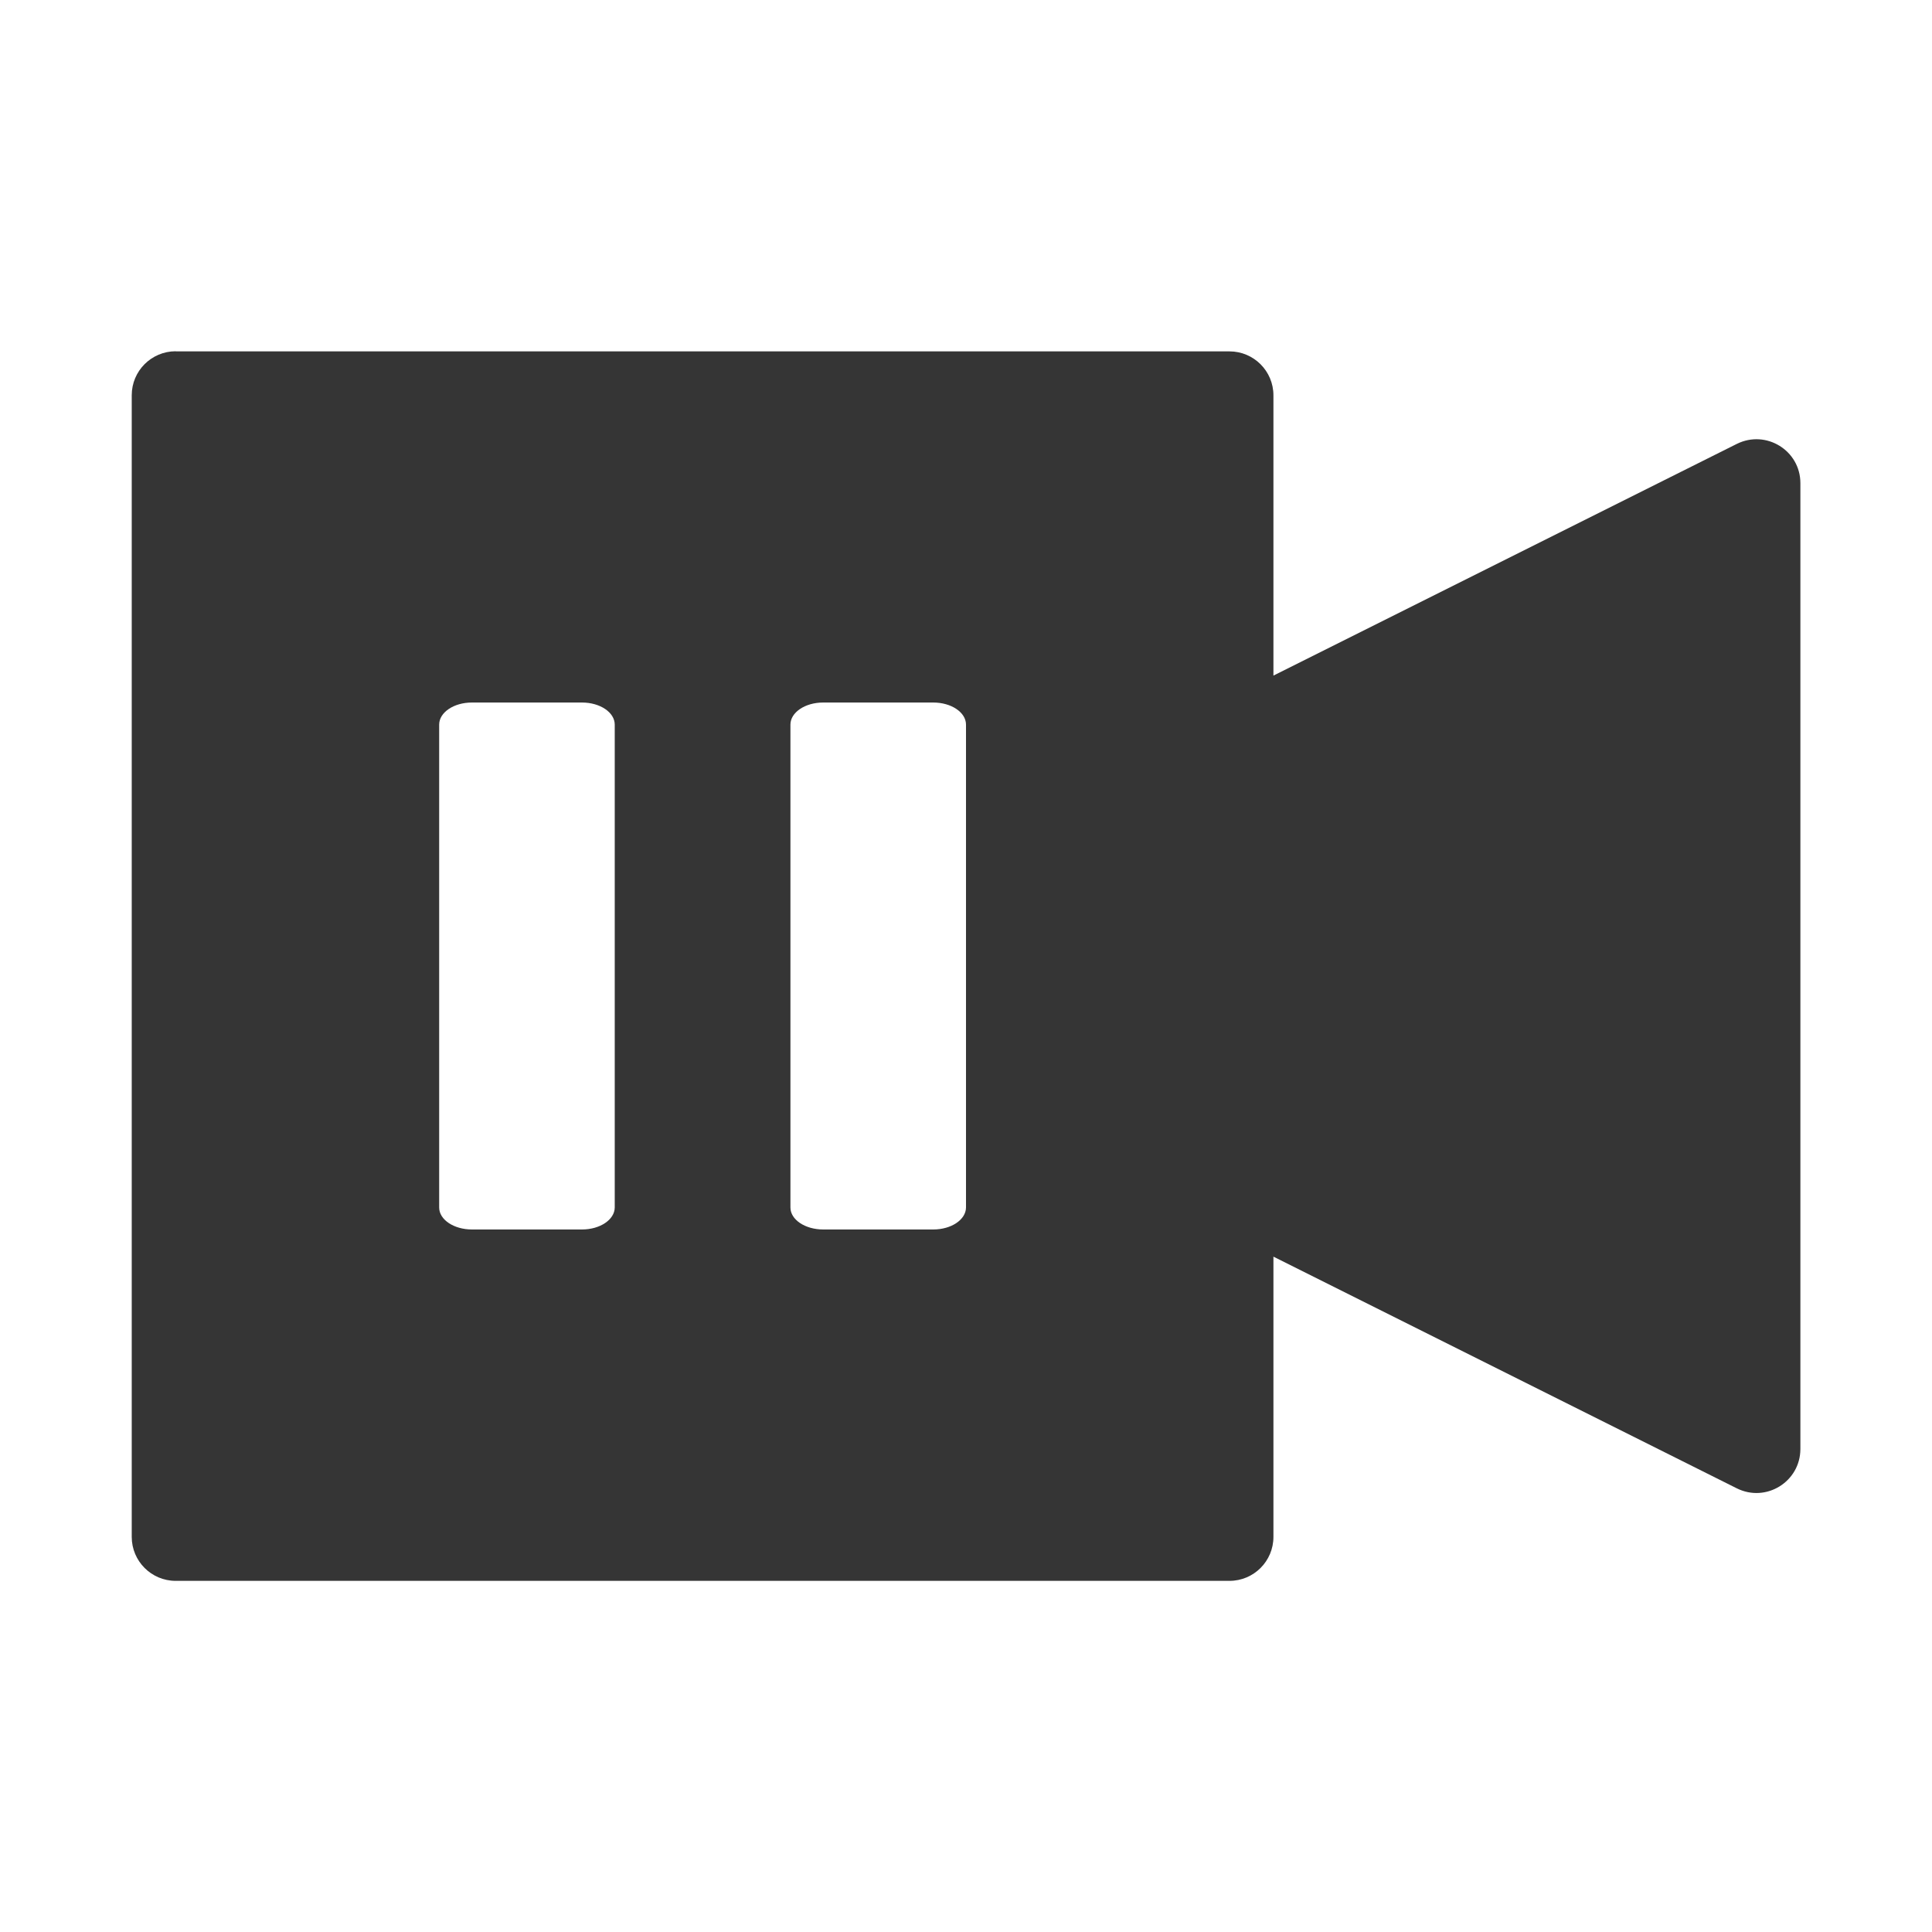 <svg xmlns="http://www.w3.org/2000/svg" viewBox="0 0 16 16">
 <path d="m 1.455 2.909 c -0.201 0 -0.364 0.163 -0.364 0.364 l 0 9.455 c 0 0.201 0.163 0.364 0.364 0.364 l 8.727 0 c 0.201 0 0.364 -0.163 0.364 -0.364 l 0 -2.321 3.838 1.919 c 0.242 0.12 0.525 -0.055 0.526 -0.325 l 0 -8 c 0 -0.27 -0.284 -0.445 -0.526 -0.325 l -3.838 1.919 0 -2.321 c 0 -0.201 -0.163 -0.364 -0.364 -0.364 l -8.727 0 z m 2.453 2.909 0.912 0 c 0.15 0 0.271 0.082 0.271 0.183 l 0 3.999 c -0.001 0.101 -0.122 0.182 -0.271 0.182 l -0.912 0 c -0.149 0 -0.271 -0.081 -0.271 -0.182 l 0 -3.999 c 0 -0.101 0.121 -0.183 0.271 -0.183 m 2.909 0 0.912 0 c 0.15 0 0.271 0.082 0.271 0.183 l 0 3.999 c -0.001 0.101 -0.122 0.182 -0.271 0.182 l -0.912 0 c -0.149 0 -0.271 -0.081 -0.271 -0.182 l 0 -3.999 c 0 -0.101 0.121 -0.183 0.271 -0.183" mix-blend-mode="normal" isolation="auto" white-space="normal" solid-opacity="1" solid-color="#000000" style="visibility:visible;shape-rendering:auto;color-interpolation-filters:linearRGB;fill:#353535;opacity:1;image-rendering:auto;fill-opacity:1;stroke:none;display:inline;color:#000;fill-rule:evenodd;color-rendering:auto;color-interpolation:sRGB"/>
</svg>
